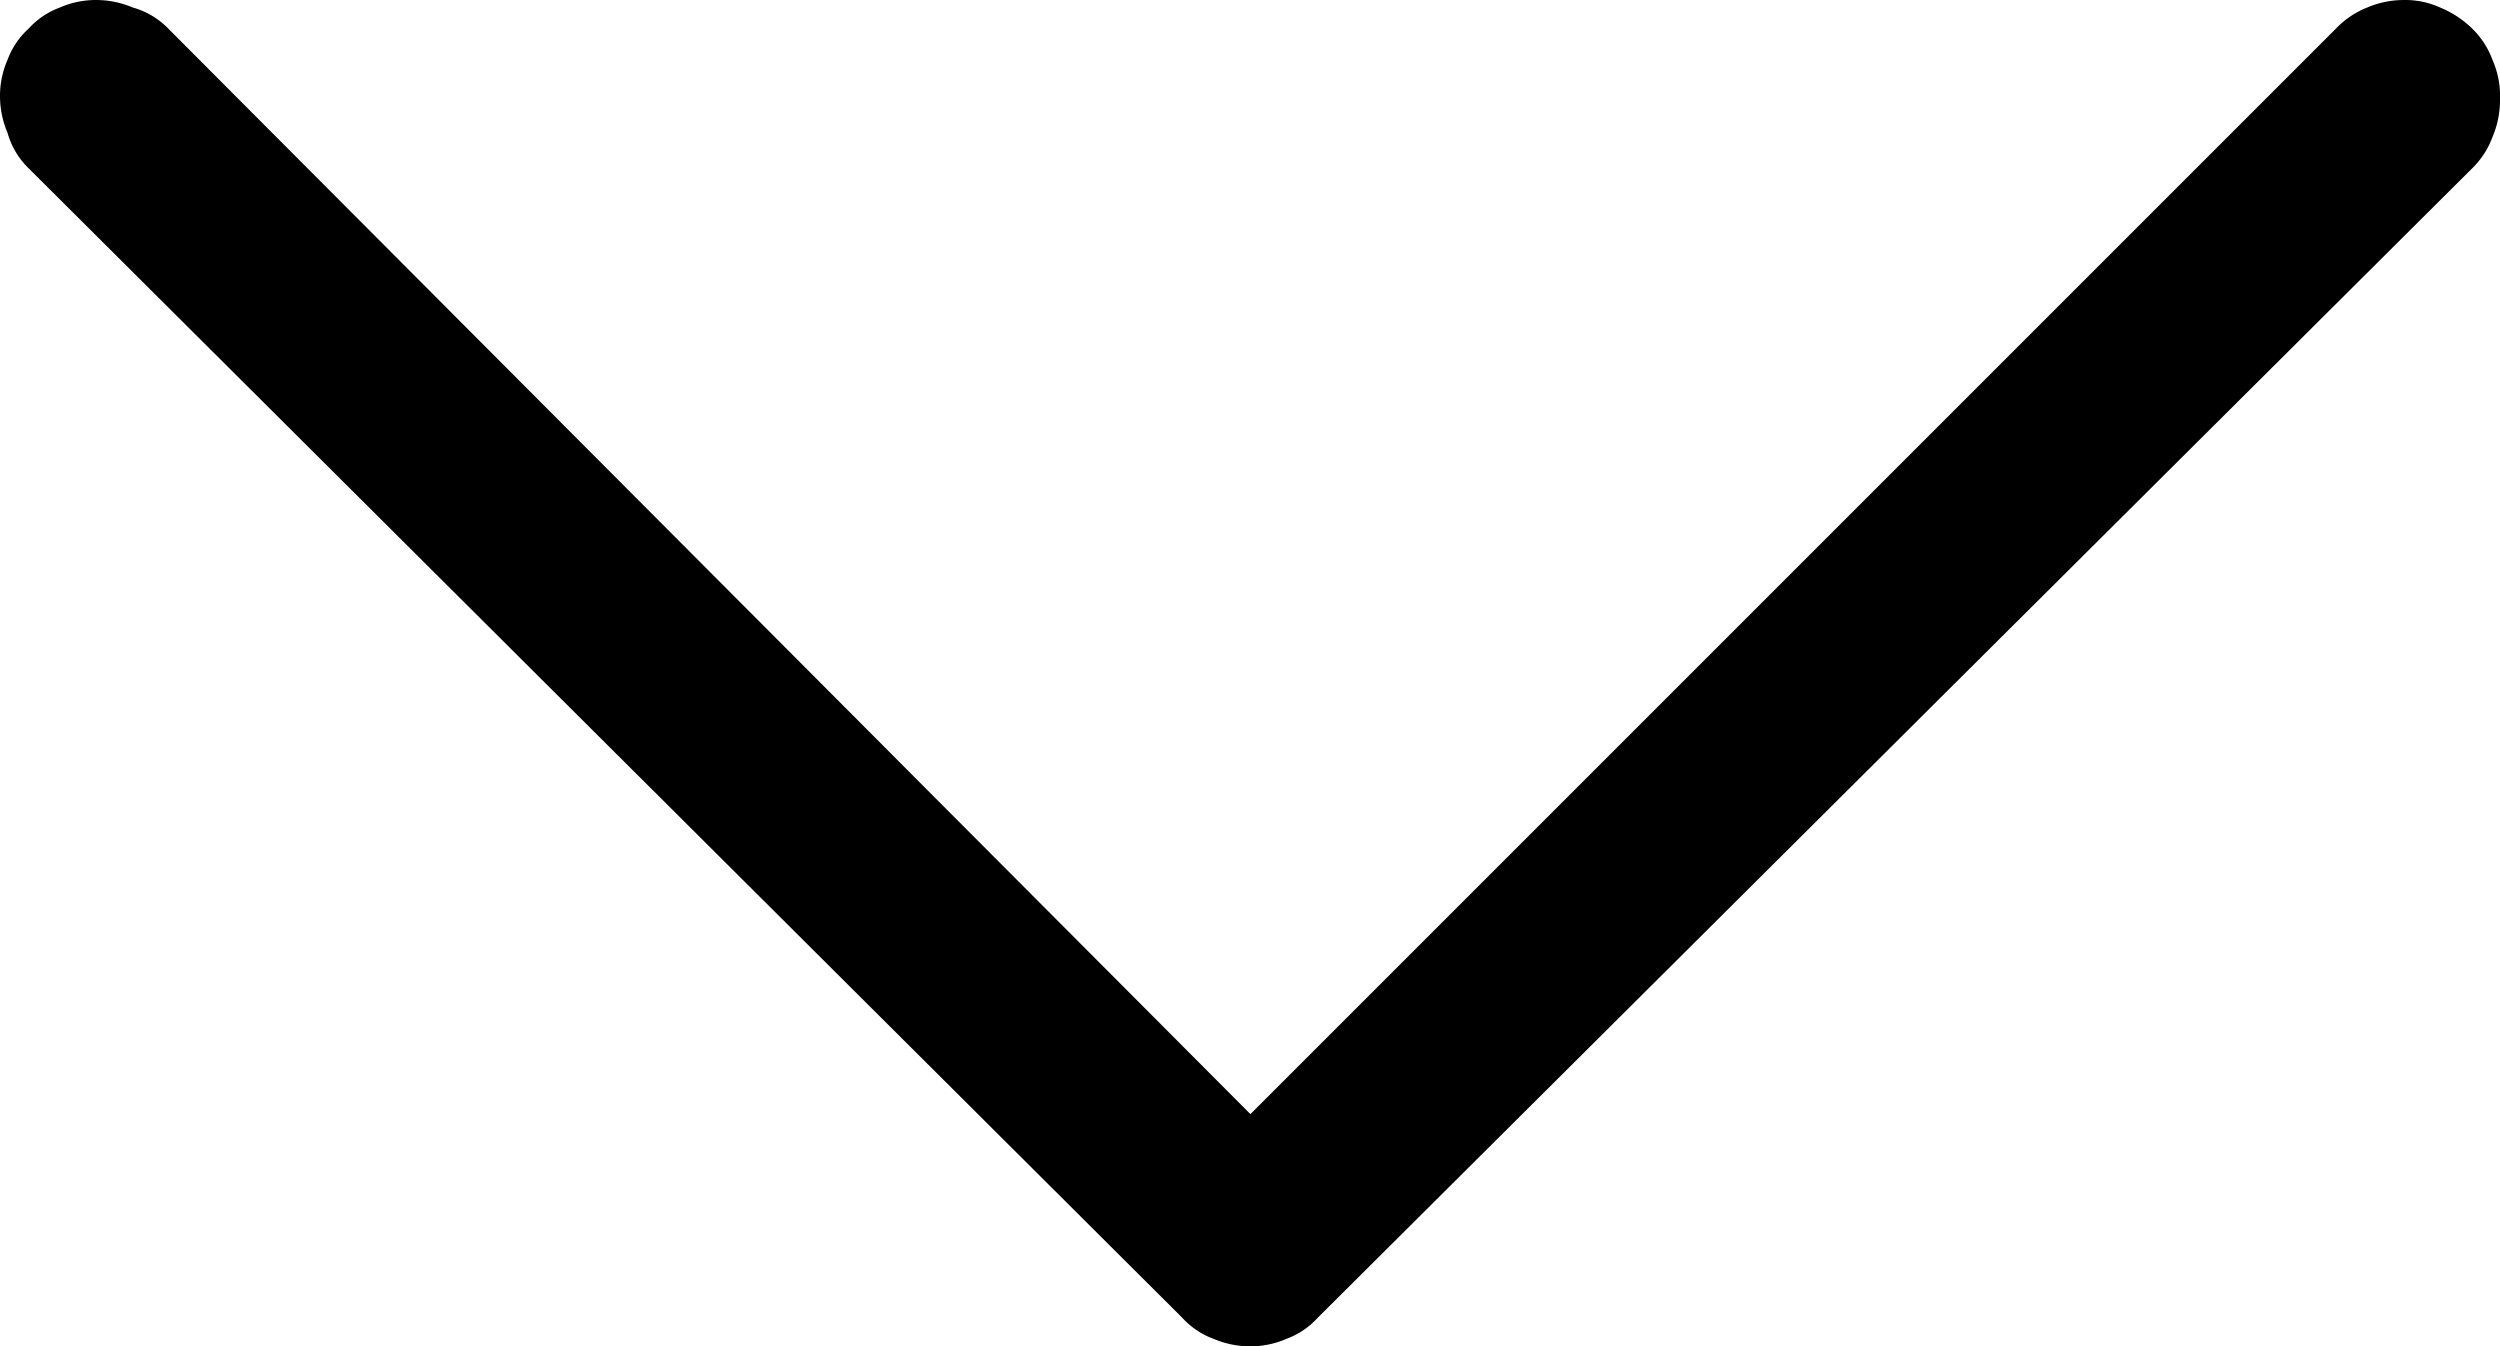 <svg xmlns="http://www.w3.org/2000/svg" viewBox="0 0 29.71 16"><defs><style>.cls-1{fill-rule:evenodd;}</style></defs><g id="Layer_2" data-name="Layer 2"><g id="Layer_1-2" data-name="Layer 1"><path class="cls-1" d="M29.62.71a1,1,0,0,0-.24-.37A1.19,1.19,0,0,0,29,.09,1,1,0,0,0,28.57,0a1.12,1.12,0,0,0-.44.09,1.05,1.05,0,0,0-.37.25l-12.9,12.9L2,.34A.94.94,0,0,0,1.58.09,1.12,1.12,0,0,0,1.14,0,1.07,1.07,0,0,0,.71.09.94.94,0,0,0,.34.34.94.94,0,0,0,.09.71,1.07,1.07,0,0,0,0,1.14a1.12,1.12,0,0,0,.09.44A.94.94,0,0,0,.34,2L14.05,15.66a.94.94,0,0,0,.37.25,1.12,1.12,0,0,0,.44.09,1.07,1.07,0,0,0,.43-.09.94.94,0,0,0,.37-.25L29.38,2a1,1,0,0,0,.24-.37,1.12,1.12,0,0,0,.09-.44A1.07,1.07,0,0,0,29.62.71Z"/></g></g></svg>